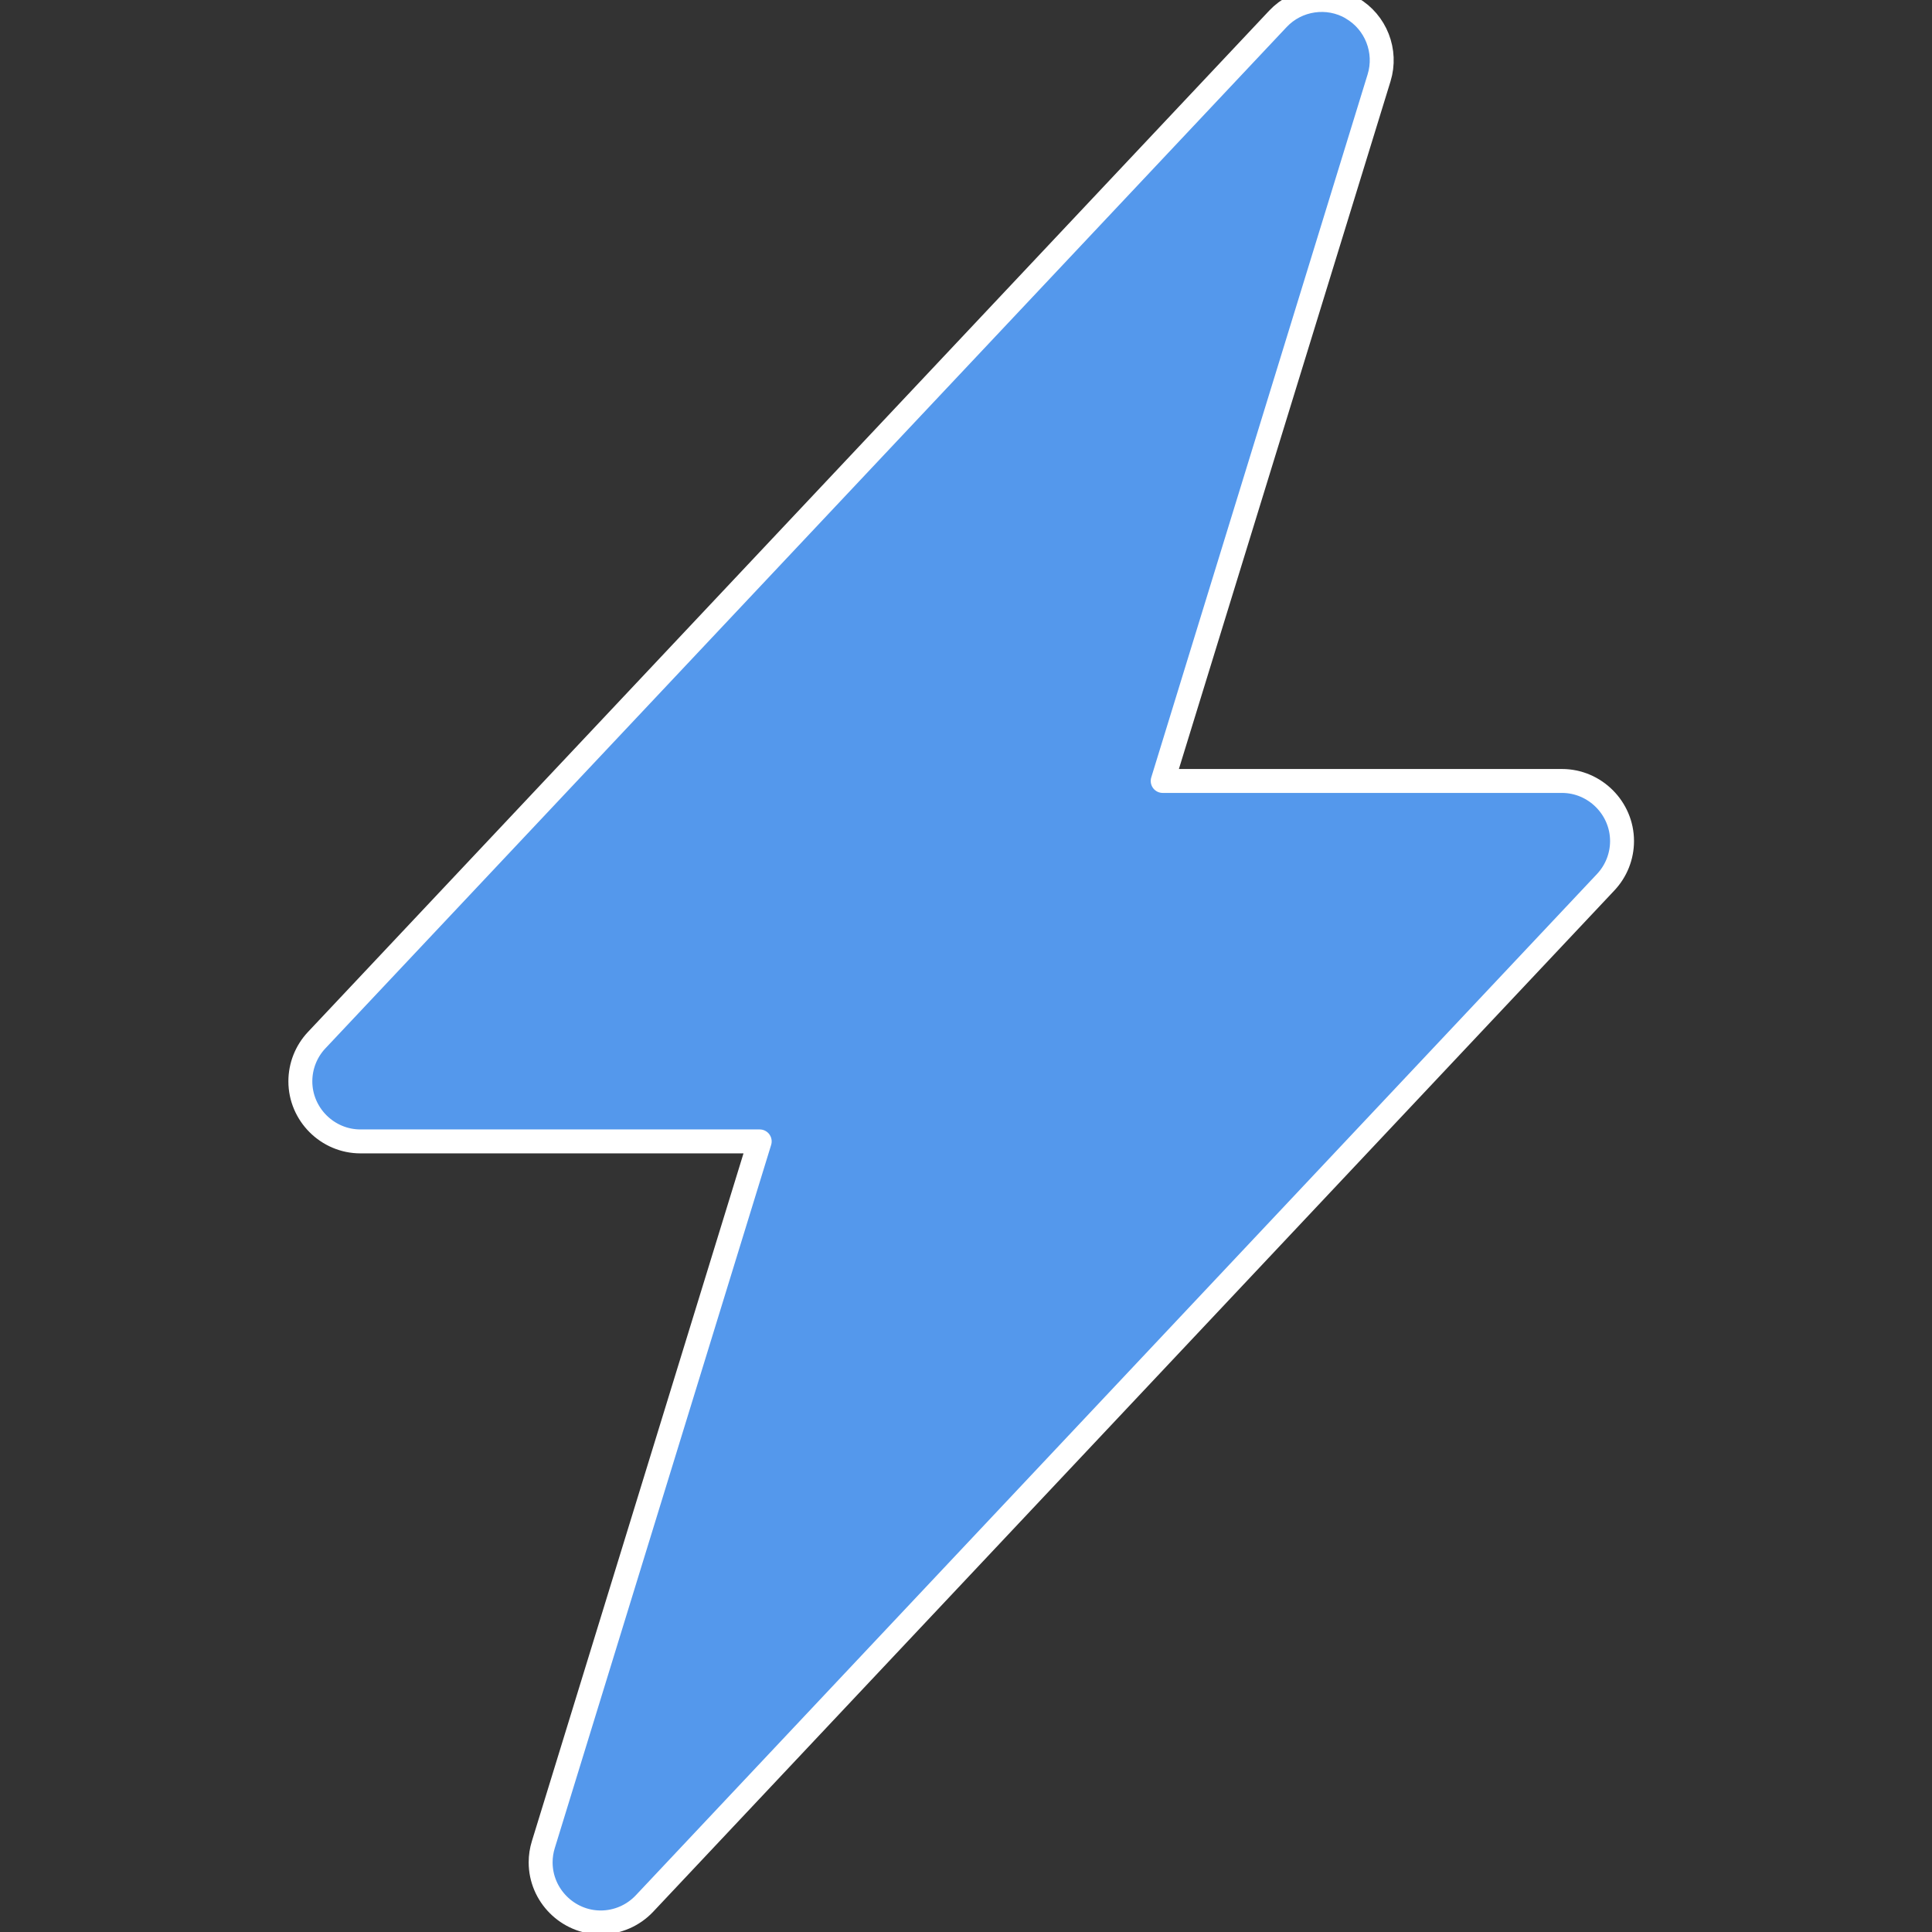 <?xml version="1.0" encoding="UTF-8" standalone="no"?><!DOCTYPE svg PUBLIC "-//W3C//DTD SVG 1.1//EN" "http://www.w3.org/Graphics/SVG/1.1/DTD/svg11.dtd"><svg width="100%" height="100%" viewBox="0 0 67 67" version="1.1" xmlns="http://www.w3.org/2000/svg" xmlns:xlink="http://www.w3.org/1999/xlink" xml:space="preserve" xmlns:serif="http://www.serif.com/" style="fill-rule:evenodd;clip-rule:evenodd;stroke-linejoin:round;stroke-miterlimit:2;"><rect x="0" y="0" width="67" height="67" fill="#333333" stroke="none"/><path d="M46.879,0.283c0.837,0.485 1.231,1.493 0.946,2.417l-7.504,24.383c-0,0 13.846,0 13.846,0c1.143,0 2.084,0.941 2.084,2.084c-0,0.531 -0.203,1.042 -0.568,1.429l-33.333,35.417c-0.394,0.418 -0.943,0.656 -1.518,0.656c-1.143,-0 -2.083,-0.941 -2.083,-2.084c-0,-0.208 0.031,-0.415 0.093,-0.614l7.504,-24.388c-0,0 -13.847,0 -13.847,0c-1.143,0 -2.083,-0.94 -2.083,-2.083c-0,-0.531 0.203,-1.043 0.567,-1.429l33.334,-35.417c0.661,-0.703 1.728,-0.859 2.562,-0.375l0,0.004Z" style="fill:#5498ec;fill-rule:nonzero;stroke:#fff;stroke-width:0.83px;"/></svg>